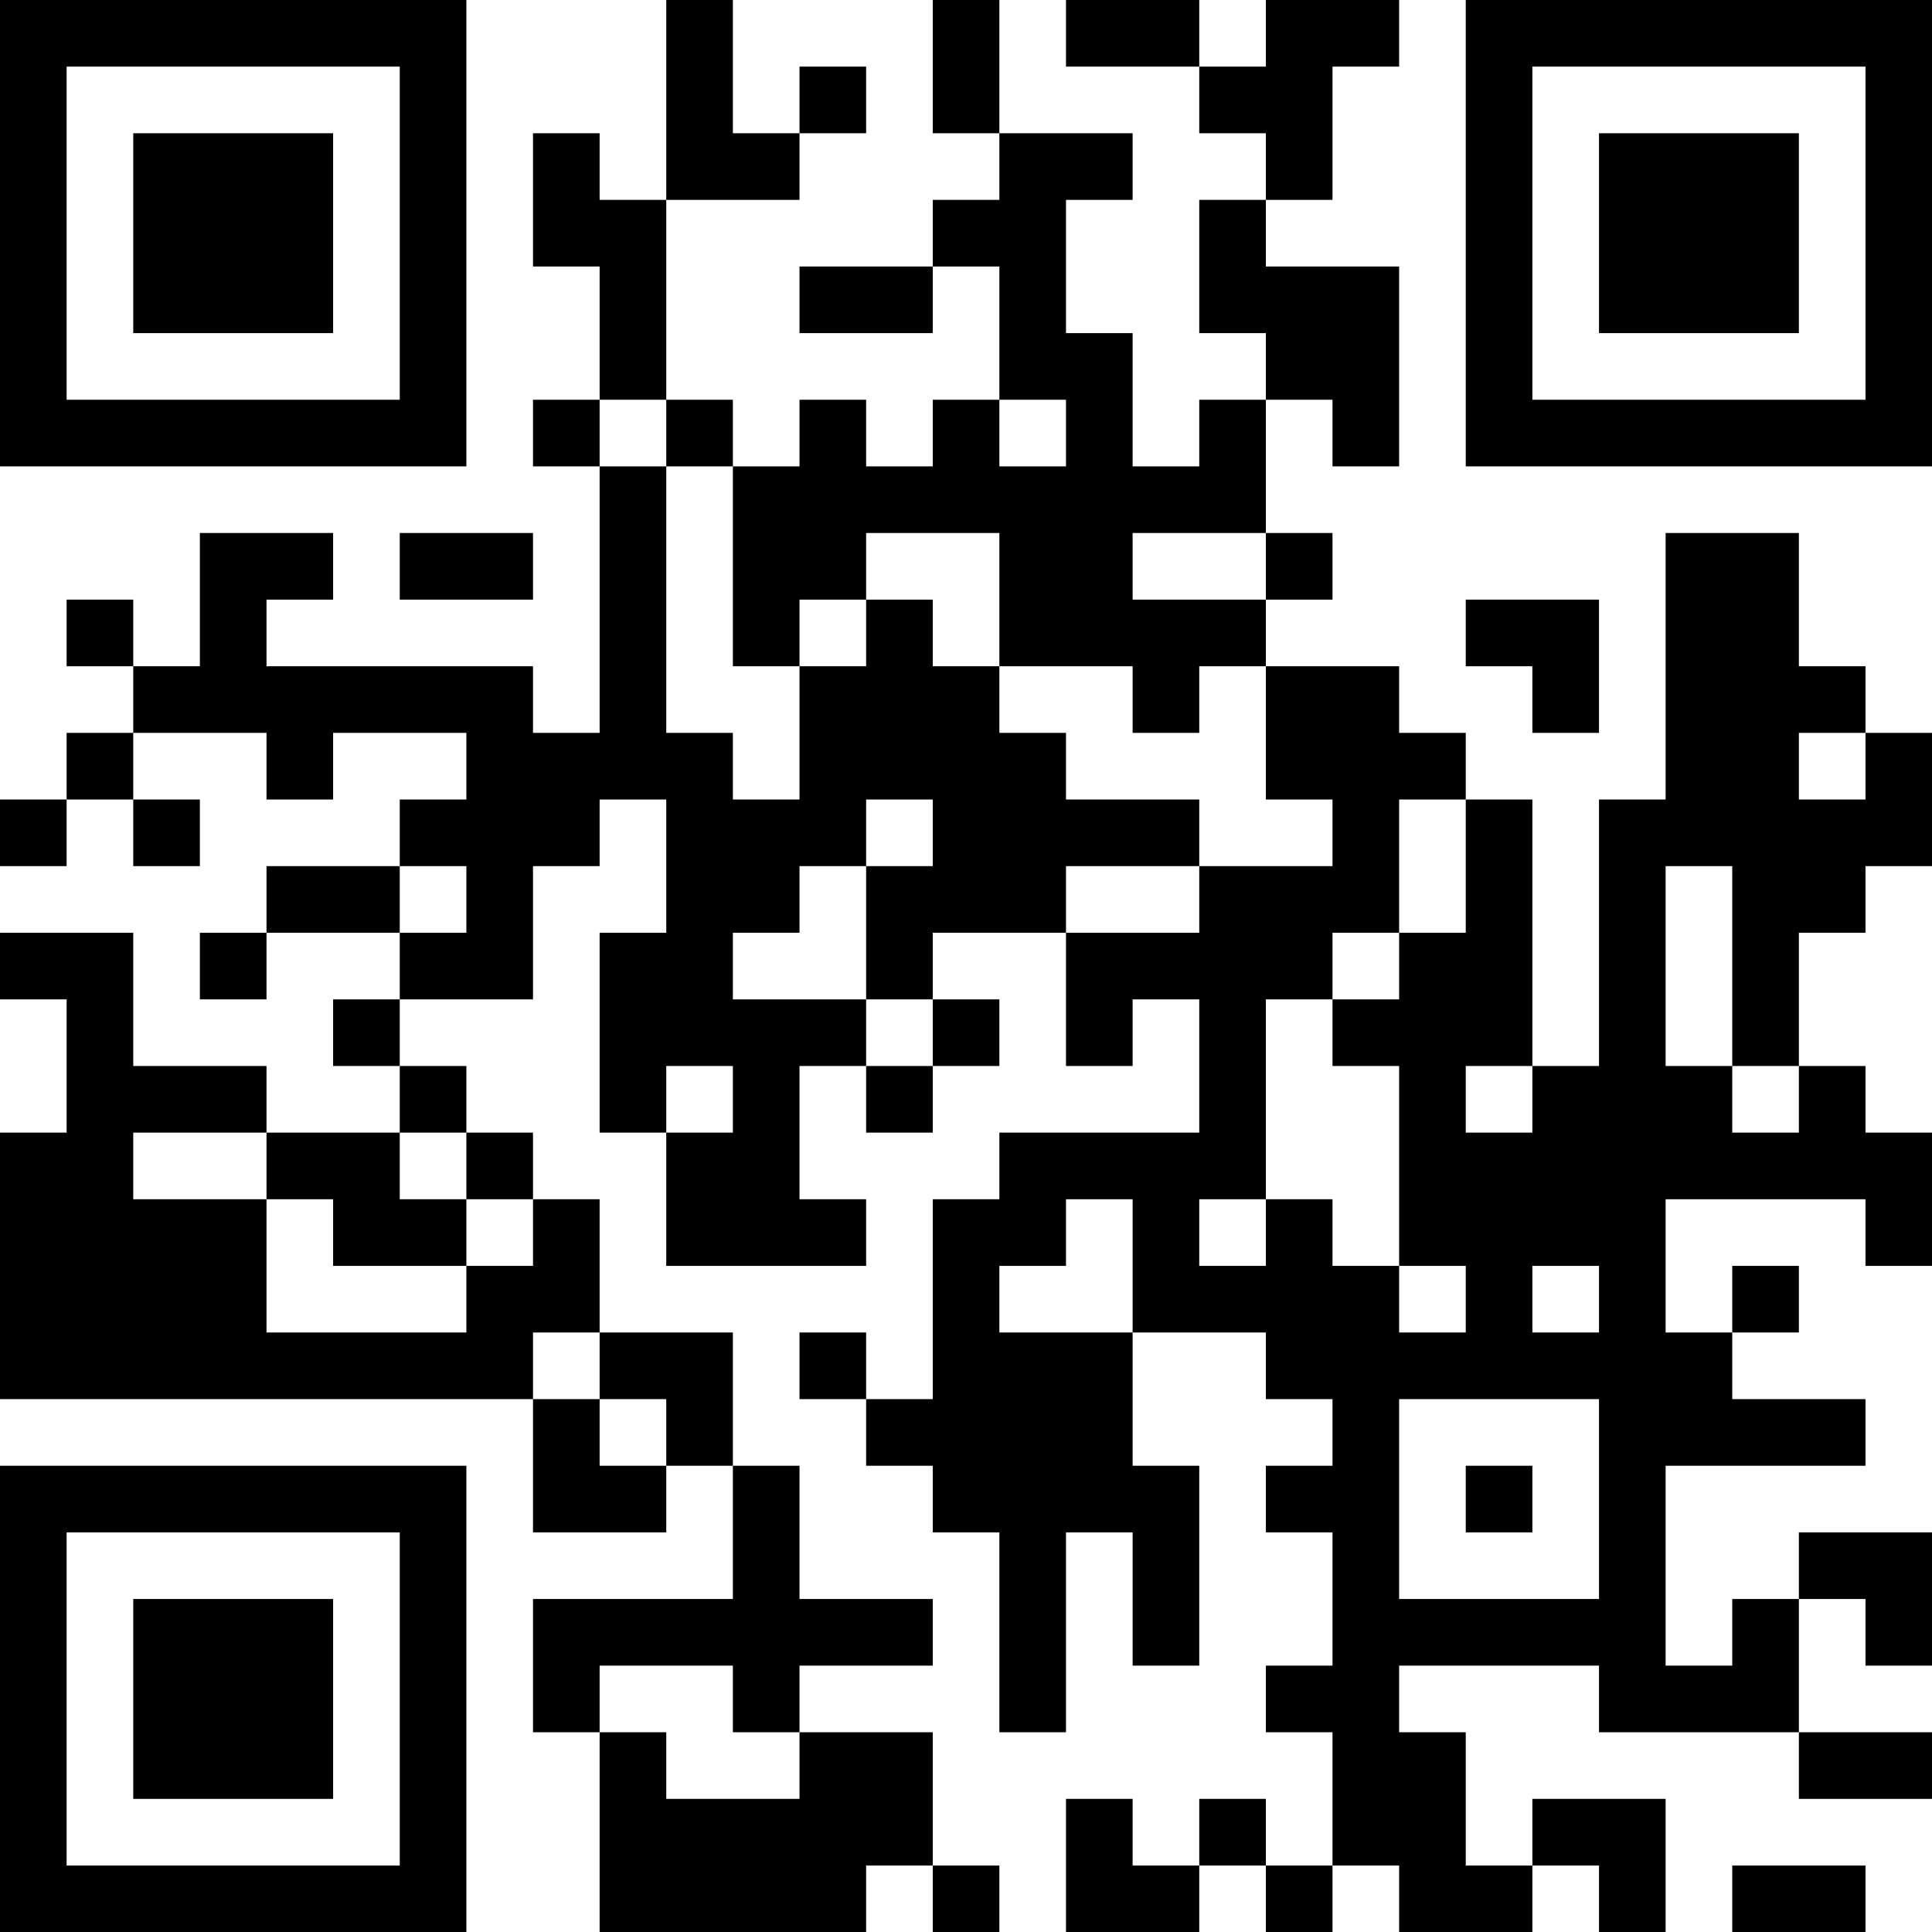 <?xml version="1.0" encoding="UTF-8"?>
<svg xmlns="http://www.w3.org/2000/svg" version="1.1" width="200" height="200" viewBox="0 0 200 200"><rect x="0" y="0" width="200" height="200" fill="#ffffff"/><g transform="scale(6.897)"><g transform="translate(0,0)"><path fill-rule="evenodd" d="M10 0L10 3L9 3L9 2L8 2L8 4L9 4L9 6L8 6L8 7L9 7L9 11L8 11L8 10L4 10L4 9L5 9L5 8L3 8L3 10L2 10L2 9L1 9L1 10L2 10L2 11L1 11L1 12L0 12L0 13L1 13L1 12L2 12L2 13L3 13L3 12L2 12L2 11L4 11L4 12L5 12L5 11L7 11L7 12L6 12L6 13L4 13L4 14L3 14L3 15L4 15L4 14L6 14L6 15L5 15L5 16L6 16L6 17L4 17L4 16L2 16L2 14L0 14L0 15L1 15L1 17L0 17L0 21L8 21L8 23L10 23L10 22L11 22L11 24L8 24L8 26L9 26L9 29L13 29L13 28L14 28L14 29L15 29L15 28L14 28L14 26L12 26L12 25L14 25L14 24L12 24L12 22L11 22L11 20L9 20L9 18L8 18L8 17L7 17L7 16L6 16L6 15L8 15L8 13L9 13L9 12L10 12L10 14L9 14L9 17L10 17L10 19L13 19L13 18L12 18L12 16L13 16L13 17L14 17L14 16L15 16L15 15L14 15L14 14L16 14L16 16L17 16L17 15L18 15L18 17L15 17L15 18L14 18L14 21L13 21L13 20L12 20L12 21L13 21L13 22L14 22L14 23L15 23L15 26L16 26L16 23L17 23L17 25L18 25L18 22L17 22L17 20L19 20L19 21L20 21L20 22L19 22L19 23L20 23L20 25L19 25L19 26L20 26L20 28L19 28L19 27L18 27L18 28L17 28L17 27L16 27L16 29L18 29L18 28L19 28L19 29L20 29L20 28L21 28L21 29L23 29L23 28L24 28L24 29L25 29L25 27L23 27L23 28L22 28L22 26L21 26L21 25L24 25L24 26L27 26L27 27L29 27L29 26L27 26L27 24L28 24L28 25L29 25L29 23L27 23L27 24L26 24L26 25L25 25L25 22L28 22L28 21L26 21L26 20L27 20L27 19L26 19L26 20L25 20L25 18L28 18L28 19L29 19L29 17L28 17L28 16L27 16L27 14L28 14L28 13L29 13L29 11L28 11L28 10L27 10L27 8L25 8L25 12L24 12L24 16L23 16L23 12L22 12L22 11L21 11L21 10L19 10L19 9L20 9L20 8L19 8L19 6L20 6L20 7L21 7L21 4L19 4L19 3L20 3L20 1L21 1L21 0L19 0L19 1L18 1L18 0L16 0L16 1L18 1L18 2L19 2L19 3L18 3L18 5L19 5L19 6L18 6L18 7L17 7L17 5L16 5L16 3L17 3L17 2L15 2L15 0L14 0L14 2L15 2L15 3L14 3L14 4L12 4L12 5L14 5L14 4L15 4L15 6L14 6L14 7L13 7L13 6L12 6L12 7L11 7L11 6L10 6L10 3L12 3L12 2L13 2L13 1L12 1L12 2L11 2L11 0ZM9 6L9 7L10 7L10 11L11 11L11 12L12 12L12 10L13 10L13 9L14 9L14 10L15 10L15 11L16 11L16 12L18 12L18 13L16 13L16 14L18 14L18 13L20 13L20 12L19 12L19 10L18 10L18 11L17 11L17 10L15 10L15 8L13 8L13 9L12 9L12 10L11 10L11 7L10 7L10 6ZM15 6L15 7L16 7L16 6ZM6 8L6 9L8 9L8 8ZM17 8L17 9L19 9L19 8ZM22 9L22 10L23 10L23 11L24 11L24 9ZM27 11L27 12L28 12L28 11ZM13 12L13 13L12 13L12 14L11 14L11 15L13 15L13 16L14 16L14 15L13 15L13 13L14 13L14 12ZM21 12L21 14L20 14L20 15L19 15L19 18L18 18L18 19L19 19L19 18L20 18L20 19L21 19L21 20L22 20L22 19L21 19L21 16L20 16L20 15L21 15L21 14L22 14L22 12ZM6 13L6 14L7 14L7 13ZM25 13L25 16L26 16L26 17L27 17L27 16L26 16L26 13ZM10 16L10 17L11 17L11 16ZM22 16L22 17L23 17L23 16ZM2 17L2 18L4 18L4 20L7 20L7 19L8 19L8 18L7 18L7 17L6 17L6 18L7 18L7 19L5 19L5 18L4 18L4 17ZM16 18L16 19L15 19L15 20L17 20L17 18ZM23 19L23 20L24 20L24 19ZM8 20L8 21L9 21L9 22L10 22L10 21L9 21L9 20ZM21 21L21 24L24 24L24 21ZM22 22L22 23L23 23L23 22ZM9 25L9 26L10 26L10 27L12 27L12 26L11 26L11 25ZM26 28L26 29L28 29L28 28ZM0 0L0 7L7 7L7 0ZM1 1L1 6L6 6L6 1ZM2 2L2 5L5 5L5 2ZM22 0L22 7L29 7L29 0ZM23 1L23 6L28 6L28 1ZM24 2L24 5L27 5L27 2ZM0 22L0 29L7 29L7 22ZM1 23L1 28L6 28L6 23ZM2 24L2 27L5 27L5 24Z" fill="#000000"/></g></g></svg>

